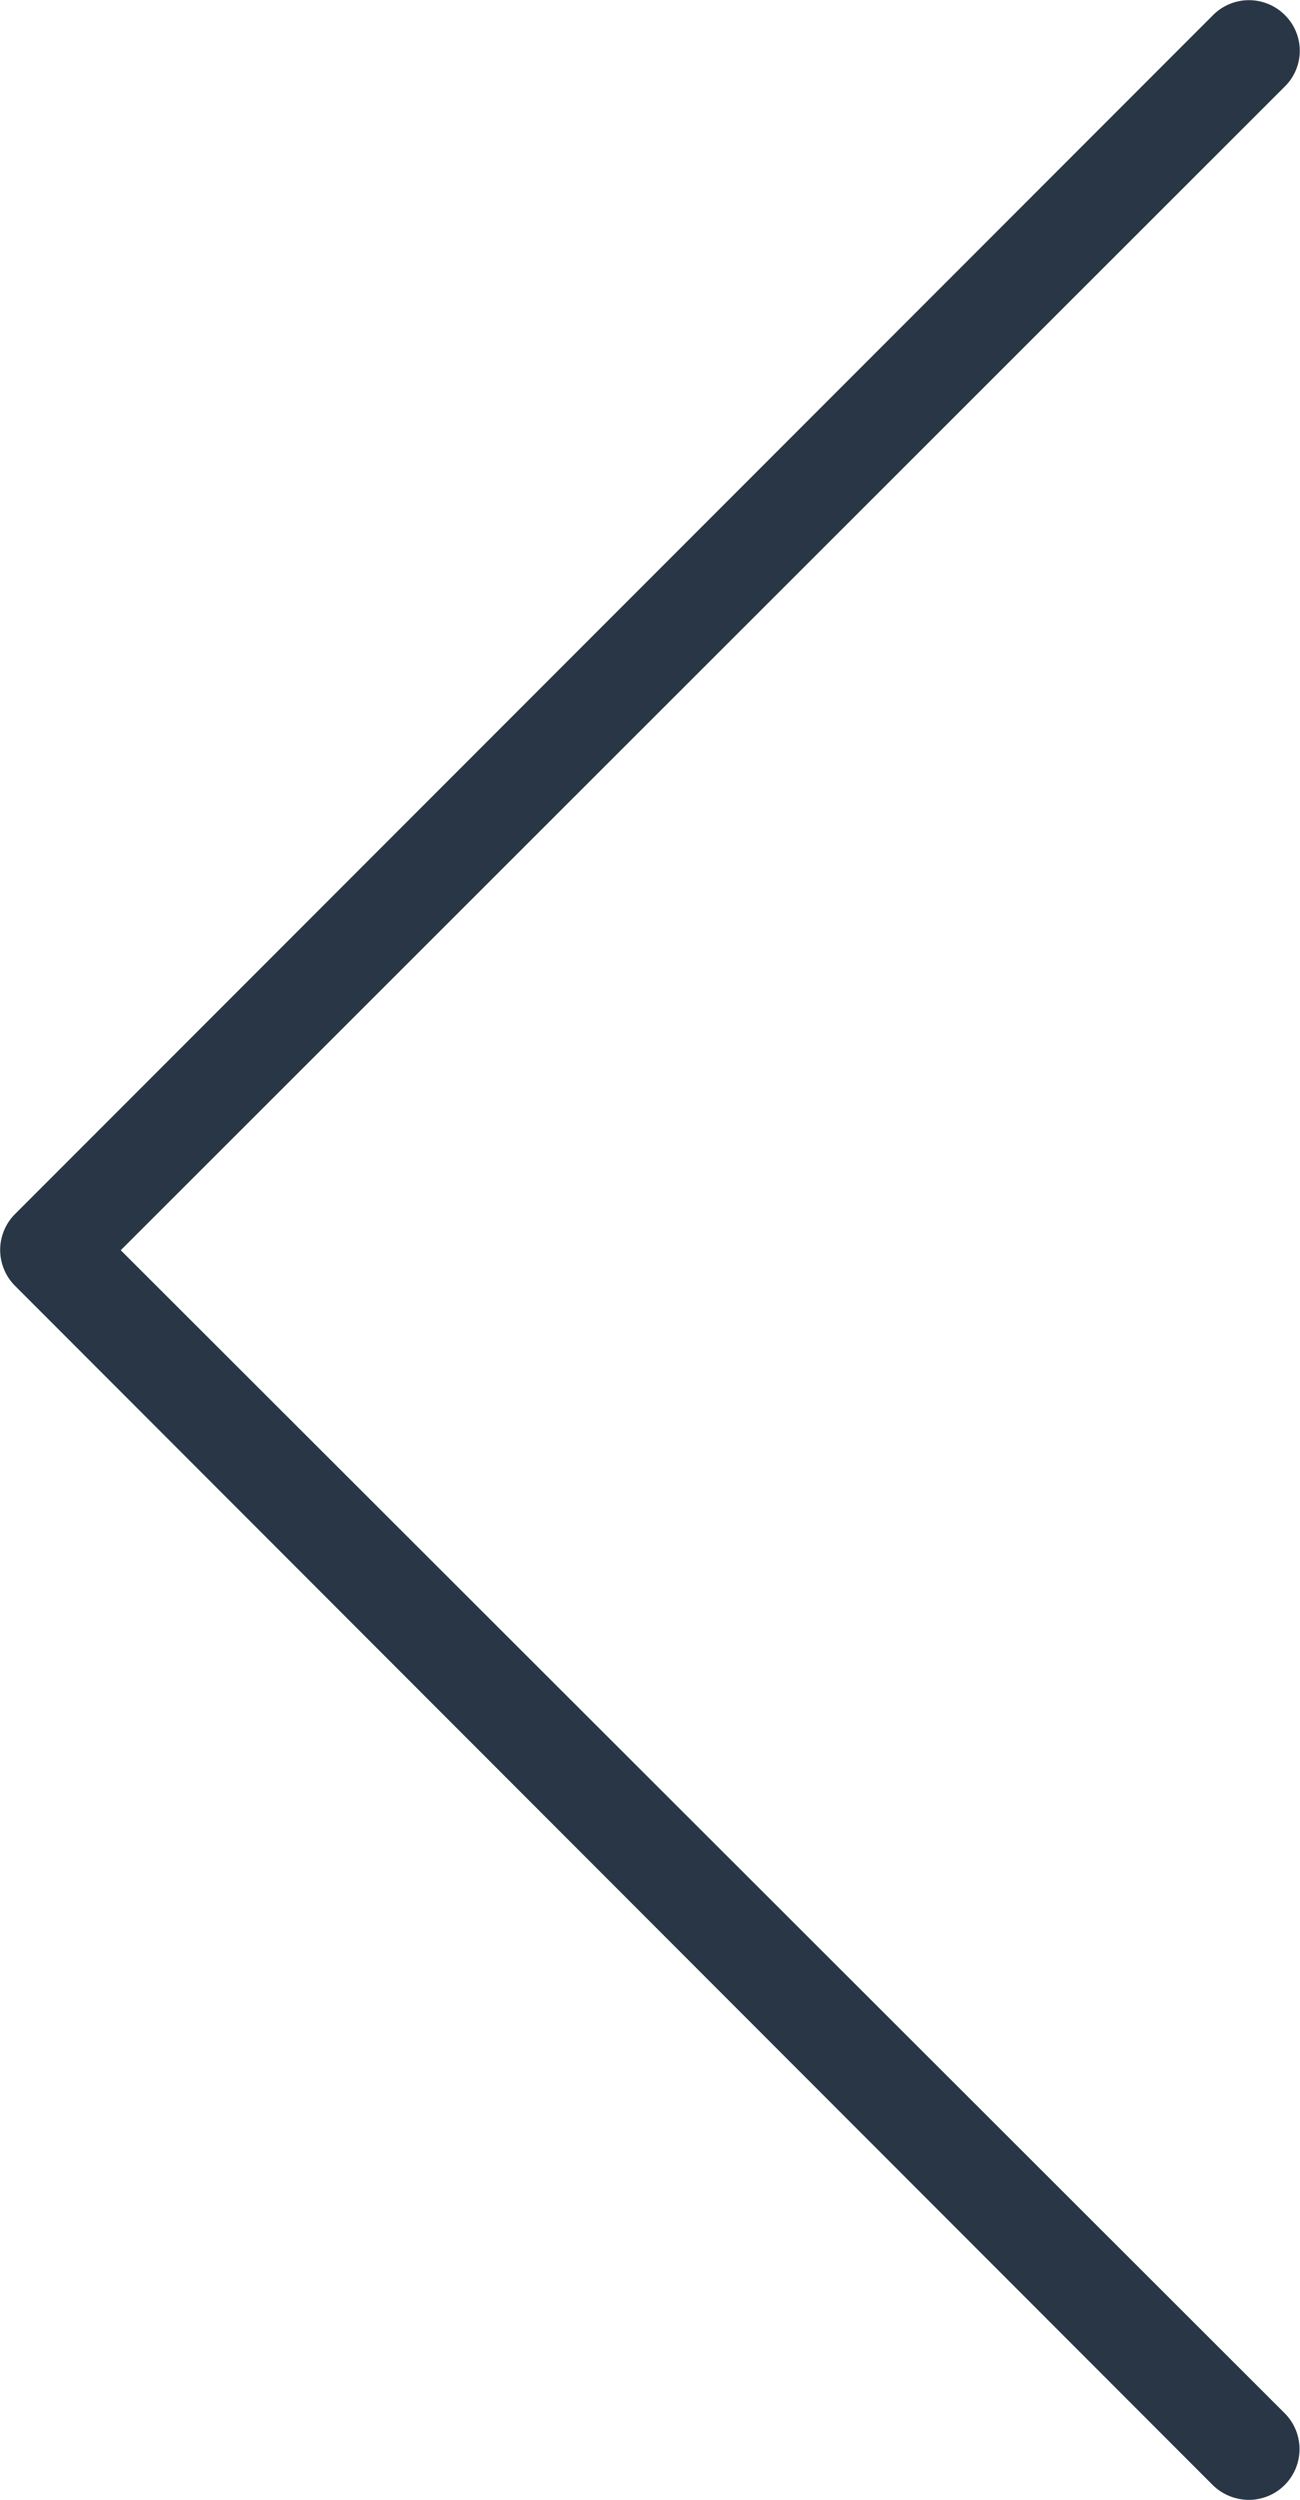 <svg id="Layer_1" data-name="Layer 1" xmlns="http://www.w3.org/2000/svg" viewBox="0 0 21.53 41.37"><defs><style>.cls-1{fill:#283645;}</style></defs><title>arrow</title><path class="cls-1" d="M2,20.69,21.28,1.43a.83.83,0,0,0,0-1.18.84.84,0,0,0-1.19,0L.25,20.09a.84.84,0,0,0,0,1.19L20.09,41.13a.86.86,0,0,0,.6.24.84.84,0,0,0,.59-1.43Z"/></svg>